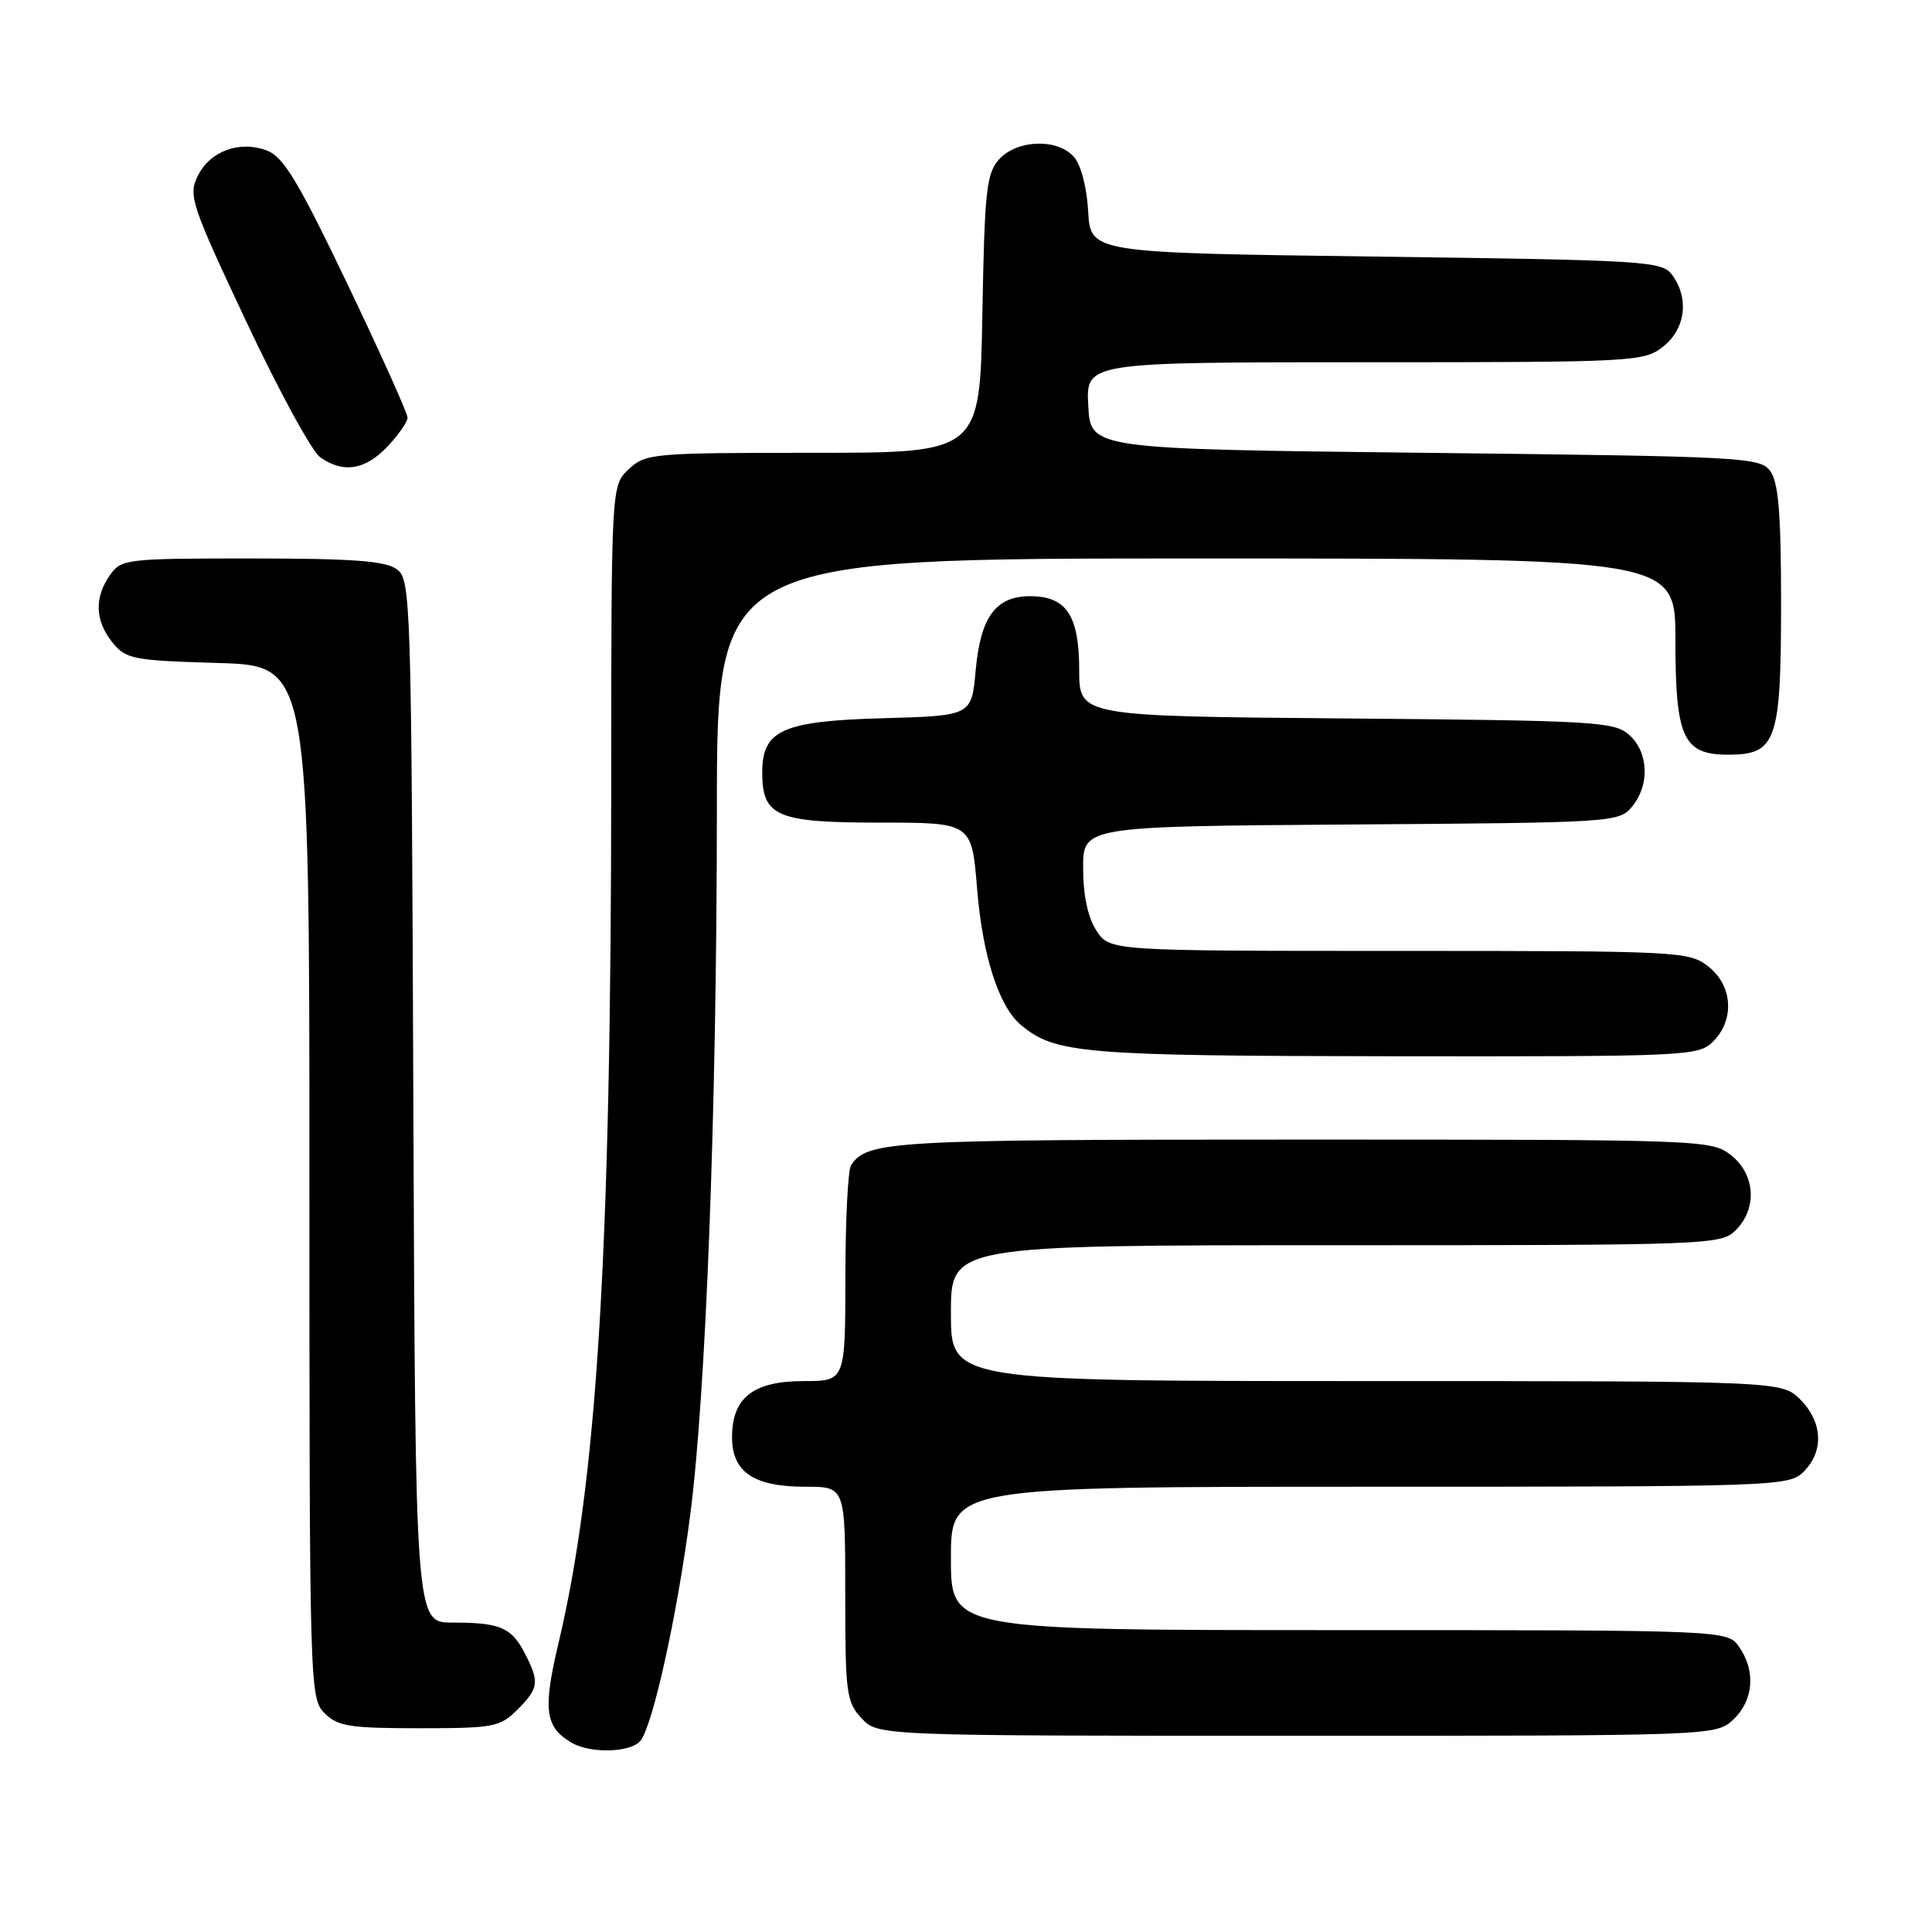 <?xml version="1.0" encoding="UTF-8" standalone="no"?>
<!DOCTYPE svg PUBLIC "-//W3C//DTD SVG 1.1//EN" "http://www.w3.org/Graphics/SVG/1.1/DTD/svg11.dtd" >
<svg xmlns="http://www.w3.org/2000/svg" xmlns:xlink="http://www.w3.org/1999/xlink" version="1.1" viewBox="0 0 256 256">
 <g >
 <path fill="currentColor"
d=" M 84.85 230.68 C 86.49 228.70 89.73 214.05 91.45 200.80 C 93.55 184.68 94.98 146.86 94.99 107.25 C 95.00 74.00 95.00 74.00 158.50 74.00 C 222.00 74.00 222.00 74.00 222.00 84.78 C 222.00 97.78 223.02 100.00 229.00 100.00 C 235.38 100.00 236.00 98.22 236.00 79.97 C 236.00 68.09 235.66 63.92 234.58 62.44 C 233.22 60.58 231.25 60.48 188.83 60.00 C 144.50 59.50 144.50 59.50 144.20 53.75 C 143.90 48.00 143.90 48.00 180.82 48.00 C 216.65 48.00 217.81 47.94 220.37 45.93 C 223.34 43.59 223.85 39.55 221.58 36.44 C 220.23 34.59 218.32 34.48 182.33 34.00 C 144.50 33.50 144.50 33.50 144.19 28.01 C 144.01 24.78 143.22 21.80 142.28 20.76 C 140.07 18.31 134.77 18.50 132.40 21.10 C 130.71 22.98 130.46 25.19 130.17 41.60 C 129.84 60.00 129.84 60.00 107.74 60.00 C 86.41 60.00 85.55 60.08 83.31 62.17 C 81.00 64.35 81.00 64.35 80.99 103.92 C 80.97 165.92 79.12 196.20 74.01 217.70 C 71.91 226.55 72.21 228.86 75.76 230.93 C 78.25 232.38 83.56 232.23 84.85 230.68 Z  M 229.69 227.83 C 232.36 225.31 232.67 221.41 230.44 218.22 C 228.89 216.00 228.89 216.00 177.44 216.00 C 126.00 216.00 126.00 216.00 126.00 206.50 C 126.00 197.00 126.00 197.00 181.50 197.00 C 235.67 197.00 237.05 196.95 239.00 195.00 C 241.70 192.30 241.52 188.43 238.55 185.45 C 236.09 183.00 236.09 183.00 181.05 183.00 C 126.00 183.00 126.00 183.00 126.00 174.00 C 126.00 165.00 126.00 165.00 177.00 165.00 C 226.67 165.00 228.05 164.95 230.00 163.00 C 232.88 160.12 232.59 155.61 229.37 153.07 C 226.77 151.03 225.85 151.00 172.30 151.00 C 117.93 151.00 114.92 151.17 112.77 154.40 C 112.36 155.00 112.02 161.69 112.02 169.25 C 112.00 183.00 112.00 183.00 106.50 183.00 C 99.81 183.00 97.00 185.20 97.00 190.44 C 97.00 195.06 99.88 197.00 106.72 197.00 C 112.00 197.00 112.00 197.00 112.00 211.19 C 112.00 224.37 112.15 225.53 114.17 227.69 C 116.35 230.00 116.35 230.00 171.86 230.00 C 227.37 230.00 227.37 230.00 229.69 227.83 Z  M 68.55 226.55 C 71.40 223.69 71.51 222.89 69.54 219.07 C 67.76 215.63 66.27 215.00 59.94 215.00 C 55.04 215.00 55.04 215.00 54.77 145.92 C 54.51 78.85 54.44 76.80 52.56 75.42 C 51.06 74.32 46.69 74.00 33.37 74.00 C 16.67 74.00 16.06 74.07 14.56 76.22 C 12.47 79.20 12.59 82.28 14.91 85.14 C 16.69 87.34 17.63 87.52 28.91 87.85 C 41.00 88.21 41.00 88.21 41.00 156.61 C 41.00 223.67 41.04 225.04 43.00 227.00 C 44.75 228.75 46.33 229.00 55.55 229.00 C 65.41 229.00 66.25 228.84 68.55 226.55 Z  M 227.00 138.00 C 229.88 135.12 229.59 130.61 226.37 128.07 C 223.80 126.06 222.66 126.00 185.39 126.00 C 147.05 126.00 147.05 126.00 145.29 123.32 C 144.15 121.58 143.53 118.67 143.52 115.07 C 143.50 109.50 143.50 109.50 179.00 109.25 C 213.78 109.01 214.54 108.97 216.25 106.89 C 218.62 104.03 218.46 99.72 215.90 97.40 C 213.93 95.62 211.57 95.48 178.40 95.20 C 143.00 94.90 143.00 94.90 143.00 88.78 C 143.00 81.55 141.30 79.00 136.50 79.00 C 131.94 79.00 129.92 81.74 129.28 88.85 C 128.74 94.84 128.74 94.84 116.97 95.17 C 103.69 95.54 101.00 96.75 101.00 102.33 C 101.00 108.19 102.90 109.00 116.54 109.00 C 128.76 109.00 128.76 109.00 129.47 117.75 C 130.19 126.68 132.37 133.43 135.33 135.86 C 139.86 139.61 143.54 139.91 184.75 139.96 C 223.70 140.00 225.06 139.94 227.00 138.00 Z  M 51.31 59.20 C 52.79 57.65 54.00 55.91 54.00 55.33 C 54.00 54.75 50.41 46.78 46.03 37.62 C 39.52 24.03 37.57 20.79 35.38 19.95 C 31.73 18.57 27.80 20.02 26.18 23.36 C 24.94 25.90 25.36 27.16 32.64 42.63 C 36.92 51.73 41.32 59.81 42.43 60.59 C 45.50 62.74 48.35 62.29 51.31 59.20 Z "/>
</g>
</svg>